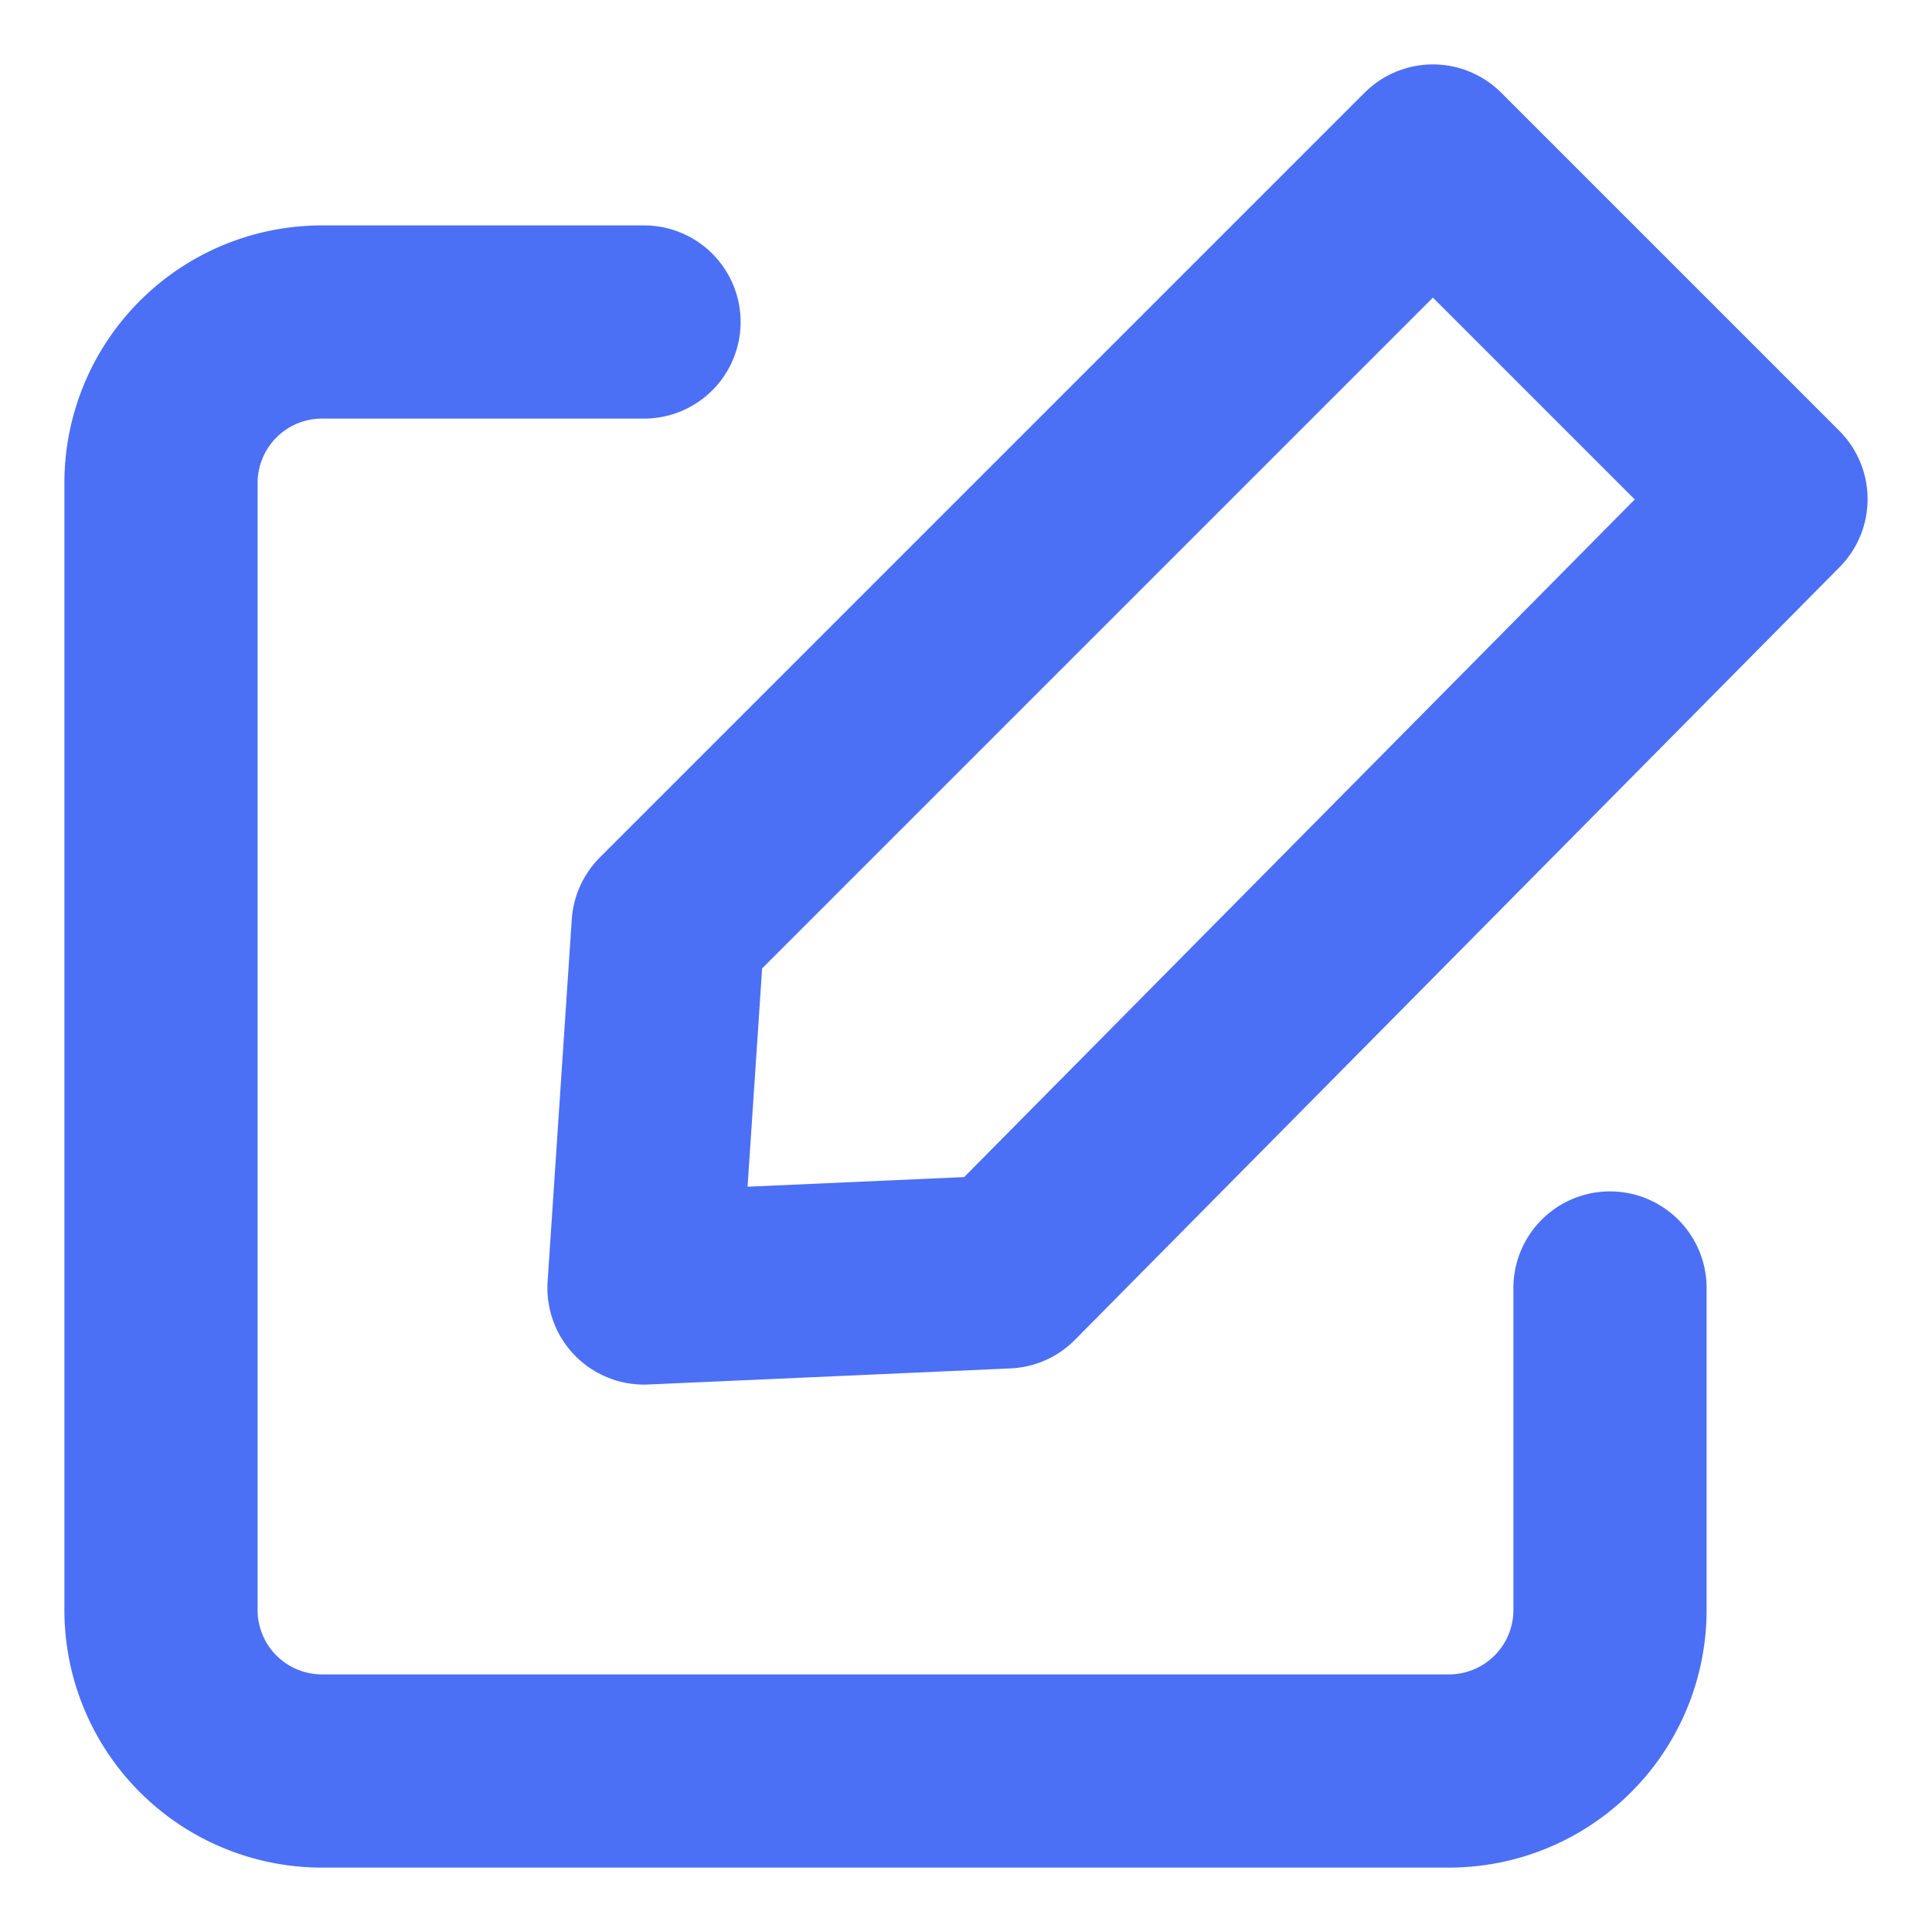<svg width="800px" height="800px" viewBox="0 0 24 24" xmlns="http://www.w3.org/2000/svg" fill="#000000">
	<g id="SVGRepo_bgCarrier" stroke-width="0" />
	<g id="SVGRepo_tracerCarrier" stroke-linecap="round" stroke-linejoin="round" />
	<g id="SVGRepo_iconCarrier">
		<title />
		<g id="Complete">
			<g id="edit">
				<g>
					<path d="M20,16v4a2,2,0,0,1-2,2H4a2,2,0,0,1-2-2V6A2,2,0,0,1,4,4H8" fill="none" stroke="#4B70F5" stroke-linecap="round" stroke-linejoin="round" stroke-width="2.4" />
					<polygon fill="none" points="12.5 15.8 22 6.2 17.8 2 8.3 11.5 8 16 12.5 15.8" stroke="#4B70F5" stroke-linecap="round" stroke-linejoin="round" stroke-width="2.4" />
				</g>
			</g>
		</g>
	</g>
</svg>
